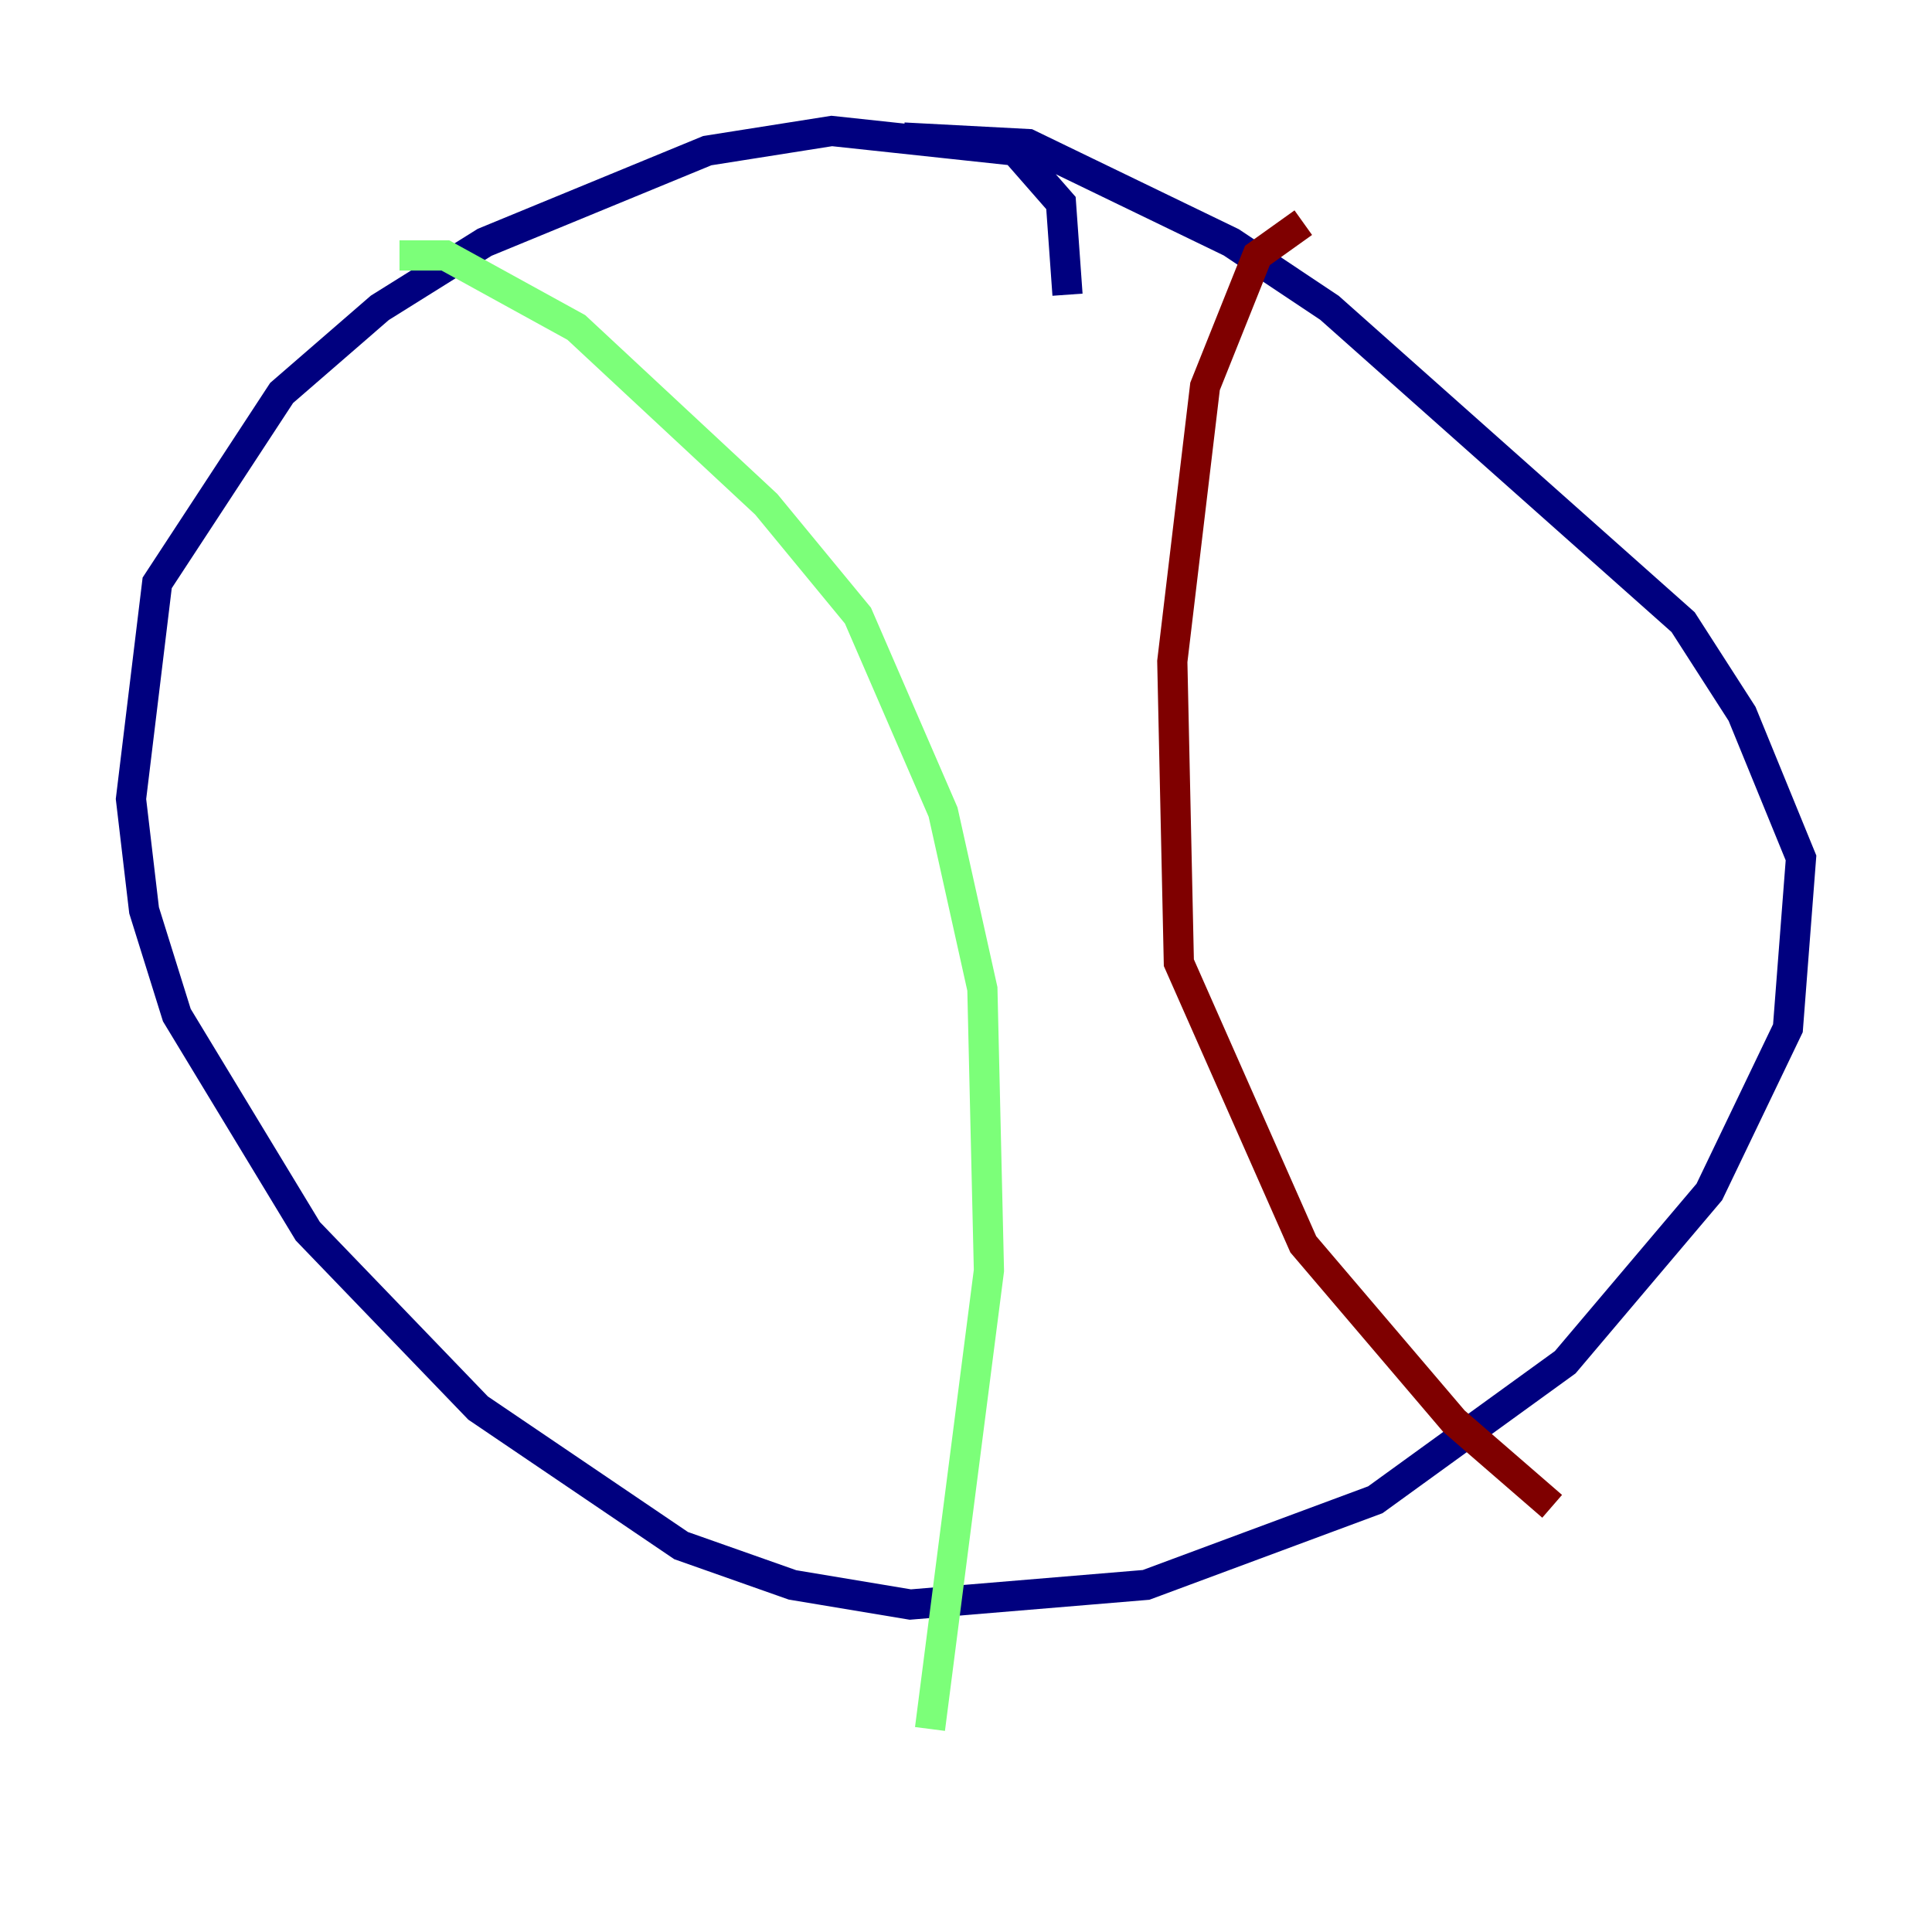 <?xml version="1.0" encoding="utf-8" ?>
<svg baseProfile="tiny" height="128" version="1.2" viewBox="0,0,128,128" width="128" xmlns="http://www.w3.org/2000/svg" xmlns:ev="http://www.w3.org/2001/xml-events" xmlns:xlink="http://www.w3.org/1999/xlink"><defs /><polyline fill="none" points="70.725,19.525 70.291,13.451 67.254,9.98 55.105,8.678 46.861,9.98 32.108,16.054 25.166,20.393 18.658,26.034 10.414,38.617 8.678,52.936 9.546,60.312 11.715,67.254 20.393,81.573 31.675,93.288 45.125,102.4 52.502,105.003 60.312,106.305 75.932,105.003 91.119,99.363 103.702,90.251 113.248,78.969 118.454,68.122 119.322,56.841 115.417,47.295 111.512,41.22 88.081,20.393 81.573,16.054 68.122,9.546 59.878,9.112" stroke="#00007f" stroke-width="2" /><polyline fill="none" points="26.468,16.922 29.505,16.922 38.183,21.695 50.766,33.41 56.841,40.786 62.481,53.803 65.085,65.519 65.519,84.176 61.614,114.549" stroke="#7cff79" stroke-width="2" /><polyline fill="none" points="86.346,14.752 83.308,16.922 79.837,25.6 77.668,43.824 78.102,63.783 86.346,82.441 96.325,94.156 102.834,99.797" stroke="#7f0000" stroke-width="2" /></svg>